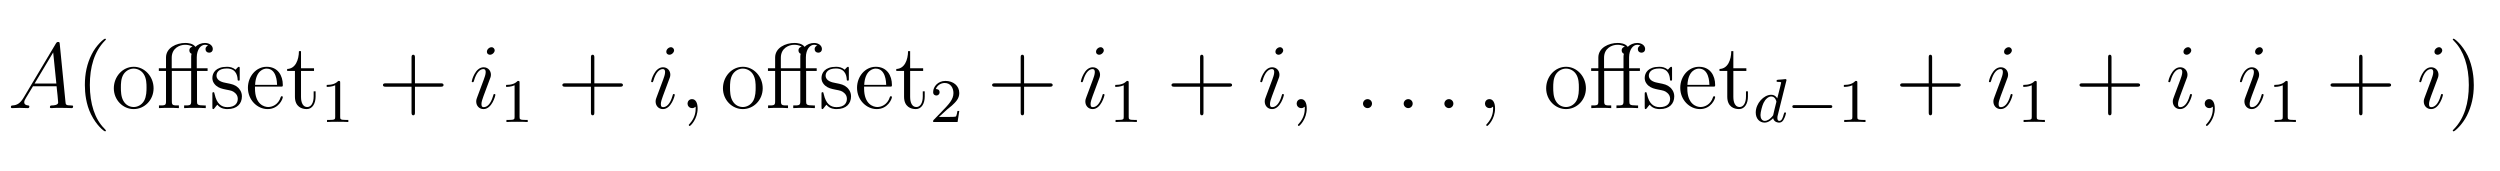 <?xml version="1.0" encoding="UTF-8"?>
<svg xmlns="http://www.w3.org/2000/svg" xmlns:xlink="http://www.w3.org/1999/xlink" width="321.328pt" height="21.918pt" viewBox="0 0 321.328 21.918" version="1.2">
<defs>
<g>
<symbol overflow="visible" id="glyph0-0">
<path style="stroke:none;" d=""/>
</symbol>
<symbol overflow="visible" id="glyph0-1">
<path style="stroke:none;" d="M 2.031 -1.328 C 1.609 -0.625 1.203 -0.375 0.625 -0.344 C 0.5 -0.328 0.406 -0.328 0.406 -0.125 C 0.406 -0.047 0.469 0 0.547 0 C 0.766 0 1.297 -0.031 1.516 -0.031 C 1.859 -0.031 2.234 0 2.578 0 C 2.641 0 2.781 0 2.781 -0.219 C 2.781 -0.328 2.688 -0.344 2.625 -0.344 C 2.344 -0.375 2.125 -0.469 2.125 -0.75 C 2.125 -0.922 2.188 -1.047 2.344 -1.312 L 3.25 -2.812 L 6.281 -2.812 C 6.297 -2.703 6.297 -2.609 6.312 -2.5 C 6.344 -2.188 6.484 -0.953 6.484 -0.719 C 6.484 -0.375 5.875 -0.344 5.688 -0.344 C 5.562 -0.344 5.422 -0.344 5.422 -0.125 C 5.422 0 5.531 0 5.609 0 C 5.812 0 6.047 -0.031 6.25 -0.031 L 6.922 -0.031 C 7.656 -0.031 8.172 0 8.188 0 C 8.281 0 8.406 0 8.406 -0.219 C 8.406 -0.344 8.297 -0.344 8.125 -0.344 C 7.469 -0.344 7.453 -0.453 7.422 -0.812 L 6.688 -8.234 C 6.672 -8.484 6.625 -8.5 6.484 -8.5 C 6.375 -8.5 6.297 -8.484 6.188 -8.297 Z M 3.453 -3.156 L 5.844 -7.156 L 6.25 -3.156 Z M 3.453 -3.156 "/>
</symbol>
<symbol overflow="visible" id="glyph0-2">
<path style="stroke:none;" d="M 3.375 -1.703 C 3.375 -1.766 3.328 -1.812 3.25 -1.812 C 3.141 -1.812 3.125 -1.781 3.078 -1.578 C 2.766 -0.484 2.281 -0.125 1.875 -0.125 C 1.734 -0.125 1.578 -0.156 1.578 -0.516 C 1.578 -0.828 1.719 -1.188 1.844 -1.547 L 2.672 -3.766 C 2.719 -3.859 2.797 -4.078 2.797 -4.297 C 2.797 -4.797 2.438 -5.25 1.859 -5.25 C 0.766 -5.25 0.328 -3.531 0.328 -3.422 C 0.328 -3.375 0.375 -3.328 0.453 -3.328 C 0.562 -3.328 0.578 -3.375 0.625 -3.531 C 0.906 -4.531 1.359 -5.016 1.828 -5.016 C 1.922 -5.016 2.125 -5 2.125 -4.625 C 2.125 -4.312 1.969 -3.922 1.875 -3.656 L 1.047 -1.438 C 0.969 -1.25 0.906 -1.062 0.906 -0.844 C 0.906 -0.312 1.281 0.125 1.844 0.125 C 2.938 0.125 3.375 -1.625 3.375 -1.703 Z M 3.281 -7.422 C 3.281 -7.609 3.125 -7.828 2.875 -7.828 C 2.594 -7.828 2.281 -7.562 2.281 -7.25 C 2.281 -6.953 2.531 -6.859 2.672 -6.859 C 3 -6.859 3.281 -7.172 3.281 -7.422 Z M 3.281 -7.422 "/>
</symbol>
<symbol overflow="visible" id="glyph0-3">
<path style="stroke:none;" d="M 2.328 0.047 C 2.328 -0.641 2.094 -1.156 1.609 -1.156 C 1.219 -1.156 1.031 -0.844 1.031 -0.578 C 1.031 -0.328 1.219 0 1.625 0 C 1.781 0 1.906 -0.047 2.016 -0.156 C 2.031 -0.172 2.047 -0.172 2.062 -0.172 C 2.078 -0.172 2.078 -0.016 2.078 0.047 C 2.078 0.438 2.016 1.219 1.328 1.984 C 1.188 2.125 1.188 2.156 1.188 2.172 C 1.188 2.234 1.25 2.297 1.312 2.297 C 1.406 2.297 2.328 1.422 2.328 0.047 Z M 2.328 0.047 "/>
</symbol>
<symbol overflow="visible" id="glyph0-4">
<path style="stroke:none;" d="M 2.188 -0.578 C 2.188 -0.922 1.906 -1.156 1.625 -1.156 C 1.281 -1.156 1.031 -0.875 1.031 -0.578 C 1.031 -0.234 1.328 0 1.609 0 C 1.953 0 2.188 -0.281 2.188 -0.578 Z M 2.188 -0.578 "/>
</symbol>
<symbol overflow="visible" id="glyph1-0">
<path style="stroke:none;" d=""/>
</symbol>
<symbol overflow="visible" id="glyph1-1">
<path style="stroke:none;" d="M 3.875 2.891 C 3.875 2.859 3.875 2.828 3.672 2.625 C 2.469 1.422 1.812 -0.531 1.812 -2.969 C 1.812 -5.281 2.375 -7.266 3.75 -8.672 C 3.875 -8.781 3.875 -8.797 3.875 -8.828 C 3.875 -8.906 3.812 -8.922 3.766 -8.922 C 3.609 -8.922 2.625 -8.078 2.047 -6.906 C 1.438 -5.703 1.172 -4.422 1.172 -2.969 C 1.172 -1.906 1.328 -0.484 1.953 0.781 C 2.656 2.219 3.625 2.984 3.766 2.984 C 3.812 2.984 3.875 2.969 3.875 2.891 Z M 3.875 2.891 "/>
</symbol>
<symbol overflow="visible" id="glyph1-2">
<path style="stroke:none;" d="M 5.469 -2.547 C 5.469 -4.078 4.297 -5.312 2.922 -5.312 C 1.484 -5.312 0.359 -4.047 0.359 -2.547 C 0.359 -1.031 1.547 0.125 2.906 0.125 C 4.312 0.125 5.469 -1.047 5.469 -2.547 Z M 2.922 -0.141 C 2.469 -0.141 1.938 -0.328 1.594 -0.922 C 1.281 -1.453 1.266 -2.156 1.266 -2.656 C 1.266 -3.109 1.266 -3.828 1.625 -4.375 C 1.969 -4.875 2.484 -5.078 2.906 -5.078 C 3.375 -5.078 3.875 -4.859 4.188 -4.391 C 4.562 -3.844 4.562 -3.094 4.562 -2.656 C 4.562 -2.234 4.562 -1.5 4.25 -0.938 C 3.922 -0.375 3.375 -0.141 2.922 -0.141 Z M 2.922 -0.141 "/>
</symbol>
<symbol overflow="visible" id="glyph1-3">
<path style="stroke:none;" d="M 5.219 -4.781 L 6.578 -4.781 L 6.578 -5.125 L 5.188 -5.125 L 5.188 -6.531 C 5.188 -7.547 5.719 -8.141 6.234 -8.141 C 6.422 -8.141 6.578 -8.078 6.656 -8.047 C 6.609 -8.031 6.312 -7.922 6.312 -7.578 C 6.312 -7.312 6.5 -7.125 6.781 -7.125 C 7.062 -7.125 7.25 -7.312 7.25 -7.594 C 7.25 -8.031 6.828 -8.375 6.234 -8.375 C 5.766 -8.375 5.312 -8.172 5.016 -7.875 C 4.703 -8.328 4.031 -8.375 3.719 -8.375 C 2.578 -8.375 1.234 -7.766 1.234 -6.5 L 1.234 -5.125 L 0.312 -5.125 L 0.312 -4.781 L 1.234 -4.781 L 1.234 -0.875 C 1.234 -0.344 1.109 -0.344 0.328 -0.344 L 0.328 0 C 0.672 -0.031 1.25 -0.031 1.609 -0.031 C 1.969 -0.031 2.562 -0.031 2.891 0 L 2.891 -0.344 C 2.125 -0.344 1.984 -0.344 1.984 -0.875 L 1.984 -4.781 L 4.469 -4.781 L 4.469 -0.875 C 4.469 -0.344 4.328 -0.344 3.562 -0.344 L 3.562 0 C 3.891 -0.031 4.547 -0.031 4.906 -0.031 C 5.234 -0.031 6.078 -0.031 6.344 0 L 6.344 -0.344 L 6.109 -0.344 C 5.234 -0.344 5.219 -0.469 5.219 -0.906 Z M 1.969 -5.125 L 1.969 -6.484 C 1.969 -7.688 2.969 -8.141 3.688 -8.141 C 3.781 -8.141 4.297 -8.141 4.641 -7.891 C 4.328 -7.828 4.234 -7.609 4.234 -7.422 C 4.234 -7.234 4.328 -7.062 4.516 -6.984 C 4.469 -6.812 4.469 -6.656 4.469 -6.531 L 4.469 -5.125 Z M 1.969 -5.125 "/>
</symbol>
<symbol overflow="visible" id="glyph1-4">
<path style="stroke:none;" d="M 3.906 -5.031 C 3.906 -5.25 3.906 -5.312 3.781 -5.312 C 3.688 -5.312 3.469 -5.047 3.375 -4.938 C 3.016 -5.234 2.641 -5.312 2.266 -5.312 C 0.828 -5.312 0.391 -4.531 0.391 -3.875 C 0.391 -3.734 0.391 -3.328 0.844 -2.906 C 1.219 -2.578 1.625 -2.484 2.172 -2.375 C 2.828 -2.25 2.984 -2.219 3.281 -1.969 C 3.5 -1.797 3.656 -1.531 3.656 -1.203 C 3.656 -0.688 3.359 -0.125 2.312 -0.125 C 1.531 -0.125 0.953 -0.578 0.688 -1.766 C 0.641 -1.969 0.641 -1.984 0.625 -2 C 0.609 -2.047 0.562 -2.047 0.531 -2.047 C 0.391 -2.047 0.391 -1.984 0.391 -1.781 L 0.391 -0.156 C 0.391 0.062 0.391 0.125 0.516 0.125 C 0.578 0.125 0.578 0.109 0.781 -0.141 C 0.844 -0.219 0.844 -0.25 1.031 -0.438 C 1.469 0.125 2.125 0.125 2.328 0.125 C 3.578 0.125 4.188 -0.578 4.188 -1.516 C 4.188 -2.156 3.797 -2.531 3.688 -2.641 C 3.266 -3.016 2.938 -3.078 2.156 -3.234 C 1.797 -3.297 0.922 -3.469 0.922 -4.172 C 0.922 -4.547 1.172 -5.094 2.25 -5.094 C 3.547 -5.094 3.625 -3.984 3.641 -3.625 C 3.656 -3.531 3.734 -3.531 3.781 -3.531 C 3.906 -3.531 3.906 -3.578 3.906 -3.797 Z M 3.906 -5.031 "/>
</symbol>
<symbol overflow="visible" id="glyph1-5">
<path style="stroke:none;" d="M 4.562 -2.766 C 4.828 -2.766 4.844 -2.766 4.844 -2.984 C 4.844 -4.188 4.203 -5.312 2.766 -5.312 C 1.406 -5.312 0.359 -4.078 0.359 -2.609 C 0.359 -1.031 1.578 0.125 2.891 0.125 C 4.312 0.125 4.844 -1.172 4.844 -1.422 C 4.844 -1.484 4.781 -1.531 4.719 -1.531 C 4.625 -1.531 4.594 -1.469 4.578 -1.422 C 4.266 -0.422 3.469 -0.141 2.969 -0.141 C 2.469 -0.141 1.266 -0.469 1.266 -2.531 L 1.266 -2.766 Z M 1.281 -2.984 C 1.375 -4.859 2.422 -5.078 2.75 -5.078 C 4.031 -5.078 4.094 -3.391 4.109 -2.984 Z M 1.281 -2.984 "/>
</symbol>
<symbol overflow="visible" id="glyph1-6">
<path style="stroke:none;" d="M 2 -4.781 L 3.672 -4.781 L 3.672 -5.125 L 2 -5.125 L 2 -7.328 L 1.734 -7.328 C 1.719 -6.203 1.297 -5.062 0.219 -5.031 L 0.219 -4.781 L 1.219 -4.781 L 1.219 -1.469 C 1.219 -0.156 2.109 0.125 2.734 0.125 C 3.484 0.125 3.875 -0.625 3.875 -1.469 L 3.875 -2.156 L 3.625 -2.156 L 3.625 -1.5 C 3.625 -0.641 3.281 -0.141 2.812 -0.141 C 2 -0.141 2 -1.25 2 -1.453 Z M 2 -4.781 "/>
</symbol>
<symbol overflow="visible" id="glyph1-7">
<path style="stroke:none;" d="M 4.75 -2.75 L 8.031 -2.75 C 8.203 -2.75 8.422 -2.75 8.422 -2.969 C 8.422 -3.188 8.219 -3.188 8.031 -3.188 L 4.75 -3.188 L 4.75 -6.484 C 4.75 -6.641 4.75 -6.859 4.531 -6.859 C 4.312 -6.859 4.312 -6.656 4.312 -6.484 L 4.312 -3.188 L 1.031 -3.188 C 0.859 -3.188 0.641 -3.188 0.641 -2.969 C 0.641 -2.75 0.844 -2.75 1.031 -2.75 L 4.312 -2.75 L 4.312 0.531 C 4.312 0.703 4.312 0.922 4.531 0.922 C 4.75 0.922 4.75 0.719 4.75 0.531 Z M 4.75 -2.75 "/>
</symbol>
<symbol overflow="visible" id="glyph1-8">
<path style="stroke:none;" d="M 3.359 -2.969 C 3.359 -3.875 3.234 -5.344 2.578 -6.734 C 1.875 -8.156 0.891 -8.922 0.766 -8.922 C 0.719 -8.922 0.656 -8.906 0.656 -8.828 C 0.656 -8.797 0.656 -8.781 0.859 -8.578 C 2.047 -7.375 2.719 -5.406 2.719 -2.969 C 2.719 -0.672 2.156 1.328 0.781 2.719 C 0.656 2.828 0.656 2.859 0.656 2.891 C 0.656 2.969 0.719 2.984 0.766 2.984 C 0.922 2.984 1.891 2.125 2.469 0.969 C 3.078 -0.25 3.359 -1.531 3.359 -2.969 Z M 3.359 -2.969 "/>
</symbol>
<symbol overflow="visible" id="glyph2-0">
<path style="stroke:none;" d=""/>
</symbol>
<symbol overflow="visible" id="glyph2-1">
<path style="stroke:none;" d="M 2.5 -5.062 C 2.5 -5.266 2.469 -5.281 2.266 -5.281 C 1.938 -4.953 1.516 -4.766 0.766 -4.766 L 0.766 -4.516 C 0.969 -4.516 1.406 -4.516 1.859 -4.719 L 1.859 -0.656 C 1.859 -0.359 1.844 -0.266 1.094 -0.266 L 0.812 -0.266 L 0.812 0 C 1.141 -0.031 1.812 -0.031 2.172 -0.031 C 2.531 -0.031 3.219 -0.031 3.547 0 L 3.547 -0.266 L 3.266 -0.266 C 2.516 -0.266 2.5 -0.359 2.5 -0.656 Z M 2.5 -5.062 "/>
</symbol>
<symbol overflow="visible" id="glyph2-2">
<path style="stroke:none;" d="M 2.234 -1.625 C 2.359 -1.734 2.703 -2 2.828 -2.109 C 3.312 -2.562 3.781 -3 3.781 -3.719 C 3.781 -4.672 3 -5.281 2 -5.281 C 1.047 -5.281 0.422 -4.562 0.422 -3.844 C 0.422 -3.453 0.734 -3.406 0.844 -3.406 C 1.016 -3.406 1.25 -3.531 1.25 -3.828 C 1.25 -4.234 0.859 -4.234 0.766 -4.234 C 0.984 -4.812 1.531 -5.016 1.906 -5.016 C 2.656 -5.016 3.031 -4.391 3.031 -3.719 C 3.031 -2.891 2.453 -2.297 1.516 -1.328 L 0.516 -0.297 C 0.422 -0.219 0.422 -0.203 0.422 0 L 3.562 0 L 3.781 -1.422 L 3.547 -1.422 C 3.516 -1.266 3.453 -0.859 3.359 -0.719 C 3.312 -0.656 2.703 -0.656 2.578 -0.656 L 1.172 -0.656 Z M 2.234 -1.625 "/>
</symbol>
<symbol overflow="visible" id="glyph3-0">
<path style="stroke:none;" d=""/>
</symbol>
<symbol overflow="visible" id="glyph3-1">
<path style="stroke:none;" d="M 4.266 -5.266 C 4.281 -5.281 4.297 -5.391 4.297 -5.391 C 4.297 -5.438 4.266 -5.516 4.172 -5.516 C 4.141 -5.516 3.891 -5.484 3.719 -5.469 L 3.266 -5.438 C 3.094 -5.422 3.016 -5.406 3.016 -5.266 C 3.016 -5.156 3.125 -5.156 3.219 -5.156 C 3.609 -5.156 3.609 -5.109 3.609 -5.047 C 3.609 -5 3.547 -4.734 3.5 -4.578 L 3.109 -3.031 C 3.047 -3.156 2.812 -3.5 2.328 -3.5 C 1.375 -3.5 0.344 -2.391 0.344 -1.219 C 0.344 -0.391 0.875 0.078 1.484 0.078 C 2 0.078 2.422 -0.328 2.578 -0.484 C 2.719 0.062 3.25 0.078 3.344 0.078 C 3.719 0.078 3.891 -0.219 3.953 -0.359 C 4.125 -0.641 4.234 -1.109 4.234 -1.141 C 4.234 -1.188 4.203 -1.234 4.109 -1.234 C 4.016 -1.234 4 -1.188 3.938 -0.984 C 3.828 -0.562 3.688 -0.141 3.375 -0.141 C 3.188 -0.141 3.125 -0.297 3.125 -0.516 C 3.125 -0.672 3.141 -0.75 3.172 -0.859 Z M 2.578 -0.859 C 2.172 -0.312 1.766 -0.141 1.516 -0.141 C 1.141 -0.141 0.953 -0.469 0.953 -0.891 C 0.953 -1.266 1.172 -2.109 1.344 -2.453 C 1.578 -2.938 1.969 -3.281 2.328 -3.281 C 2.844 -3.281 3 -2.703 3 -2.609 C 3 -2.578 2.797 -1.797 2.75 -1.594 C 2.656 -1.219 2.656 -1.203 2.578 -0.859 Z M 2.578 -0.859 "/>
</symbol>
<symbol overflow="visible" id="glyph4-0">
<path style="stroke:none;" d=""/>
</symbol>
<symbol overflow="visible" id="glyph4-1">
<path style="stroke:none;" d="M 5.547 -1.797 C 5.672 -1.797 5.844 -1.797 5.844 -1.984 C 5.844 -2.172 5.672 -2.172 5.547 -2.172 L 1 -2.172 C 0.875 -2.172 0.703 -2.172 0.703 -1.984 C 0.703 -1.797 0.875 -1.797 1 -1.797 Z M 5.547 -1.797 "/>
</symbol>
</g>
</defs>
<g id="surface1">
<g style="fill:rgb(0%,0%,0%);fill-opacity:1;">
  <use xlink:href="#glyph0-1" x="0.992" y="13.896"/>
</g>
<g style="fill:rgb(0%,0%,0%);fill-opacity:1;">
  <use xlink:href="#glyph1-1" x="9.736" y="13.896"/>
  <use xlink:href="#glyph1-2" x="14.271" y="13.896"/>
  <use xlink:href="#glyph1-3" x="20.103" y="13.896"/>
  <use xlink:href="#glyph1-4" x="26.906" y="13.896"/>
  <use xlink:href="#glyph1-5" x="31.506" y="13.896"/>
  <use xlink:href="#glyph1-6" x="36.689" y="13.896"/>
</g>
<g style="fill:rgb(0%,0%,0%);fill-opacity:1;">
  <use xlink:href="#glyph2-1" x="41.224" y="15.682"/>
</g>
<g style="fill:rgb(0%,0%,0%);fill-opacity:1;">
  <use xlink:href="#glyph1-7" x="48.585" y="13.896"/>
</g>
<g style="fill:rgb(0%,0%,0%);fill-opacity:1;">
  <use xlink:href="#glyph0-2" x="60.302" y="13.896"/>
</g>
<g style="fill:rgb(0%,0%,0%);fill-opacity:1;">
  <use xlink:href="#glyph2-1" x="64.281" y="15.682"/>
</g>
<g style="fill:rgb(0%,0%,0%);fill-opacity:1;">
  <use xlink:href="#glyph1-7" x="71.642" y="13.896"/>
</g>
<g style="fill:rgb(0%,0%,0%);fill-opacity:1;">
  <use xlink:href="#glyph0-2" x="83.36" y="13.896"/>
  <use xlink:href="#glyph0-3" x="87.338" y="13.896"/>
</g>
<g style="fill:rgb(0%,0%,0%);fill-opacity:1;">
  <use xlink:href="#glyph1-2" x="92.563" y="13.896"/>
  <use xlink:href="#glyph1-3" x="98.394" y="13.896"/>
  <use xlink:href="#glyph1-4" x="105.198" y="13.896"/>
  <use xlink:href="#glyph1-5" x="109.797" y="13.896"/>
  <use xlink:href="#glyph1-6" x="114.981" y="13.896"/>
</g>
<g style="fill:rgb(0%,0%,0%);fill-opacity:1;">
  <use xlink:href="#glyph2-2" x="119.516" y="15.682"/>
</g>
<g style="fill:rgb(0%,0%,0%);fill-opacity:1;">
  <use xlink:href="#glyph1-7" x="126.877" y="13.896"/>
</g>
<g style="fill:rgb(0%,0%,0%);fill-opacity:1;">
  <use xlink:href="#glyph0-2" x="138.594" y="13.896"/>
</g>
<g style="fill:rgb(0%,0%,0%);fill-opacity:1;">
  <use xlink:href="#glyph2-1" x="142.574" y="15.682"/>
</g>
<g style="fill:rgb(0%,0%,0%);fill-opacity:1;">
  <use xlink:href="#glyph1-7" x="149.935" y="13.896"/>
</g>
<g style="fill:rgb(0%,0%,0%);fill-opacity:1;">
  <use xlink:href="#glyph0-2" x="161.652" y="13.896"/>
  <use xlink:href="#glyph0-3" x="165.63" y="13.896"/>
</g>
<g style="fill:rgb(0%,0%,0%);fill-opacity:1;">
  <use xlink:href="#glyph0-4" x="174.158" y="13.896"/>
</g>
<g style="fill:rgb(0%,0%,0%);fill-opacity:1;">
  <use xlink:href="#glyph0-4" x="179.387" y="13.896"/>
</g>
<g style="fill:rgb(0%,0%,0%);fill-opacity:1;">
  <use xlink:href="#glyph0-4" x="184.616" y="13.896"/>
</g>
<g style="fill:rgb(0%,0%,0%);fill-opacity:1;">
  <use xlink:href="#glyph0-3" x="189.833" y="13.896"/>
</g>
<g style="fill:rgb(0%,0%,0%);fill-opacity:1;">
  <use xlink:href="#glyph1-2" x="198.371" y="13.896"/>
  <use xlink:href="#glyph1-3" x="204.202" y="13.896"/>
  <use xlink:href="#glyph1-4" x="211.006" y="13.896"/>
  <use xlink:href="#glyph1-5" x="215.606" y="13.896"/>
  <use xlink:href="#glyph1-6" x="220.789" y="13.896"/>
</g>
<g style="fill:rgb(0%,0%,0%);fill-opacity:1;">
  <use xlink:href="#glyph3-1" x="225.324" y="15.682"/>
</g>
<g style="fill:rgb(0%,0%,0%);fill-opacity:1;">
  <use xlink:href="#glyph4-1" x="229.665" y="15.682"/>
</g>
<g style="fill:rgb(0%,0%,0%);fill-opacity:1;">
  <use xlink:href="#glyph2-1" x="236.227" y="15.682"/>
</g>
<g style="fill:rgb(0%,0%,0%);fill-opacity:1;">
  <use xlink:href="#glyph1-7" x="243.589" y="13.896"/>
</g>
<g style="fill:rgb(0%,0%,0%);fill-opacity:1;">
  <use xlink:href="#glyph0-2" x="255.306" y="13.896"/>
</g>
<g style="fill:rgb(0%,0%,0%);fill-opacity:1;">
  <use xlink:href="#glyph2-1" x="259.284" y="15.682"/>
</g>
<g style="fill:rgb(0%,0%,0%);fill-opacity:1;">
  <use xlink:href="#glyph1-7" x="266.645" y="13.896"/>
</g>
<g style="fill:rgb(0%,0%,0%);fill-opacity:1;">
  <use xlink:href="#glyph0-2" x="278.364" y="13.896"/>
  <use xlink:href="#glyph0-3" x="282.342" y="13.896"/>
</g>
<g style="fill:rgb(0%,0%,0%);fill-opacity:1;">
  <use xlink:href="#glyph0-2" x="287.571" y="13.896"/>
</g>
<g style="fill:rgb(0%,0%,0%);fill-opacity:1;">
  <use xlink:href="#glyph2-1" x="291.545" y="15.682"/>
</g>
<g style="fill:rgb(0%,0%,0%);fill-opacity:1;">
  <use xlink:href="#glyph1-7" x="298.907" y="13.896"/>
</g>
<g style="fill:rgb(0%,0%,0%);fill-opacity:1;">
  <use xlink:href="#glyph0-2" x="310.624" y="13.896"/>
</g>
<g style="fill:rgb(0%,0%,0%);fill-opacity:1;">
  <use xlink:href="#glyph1-8" x="314.602" y="13.896"/>
</g>
</g>
</svg>
